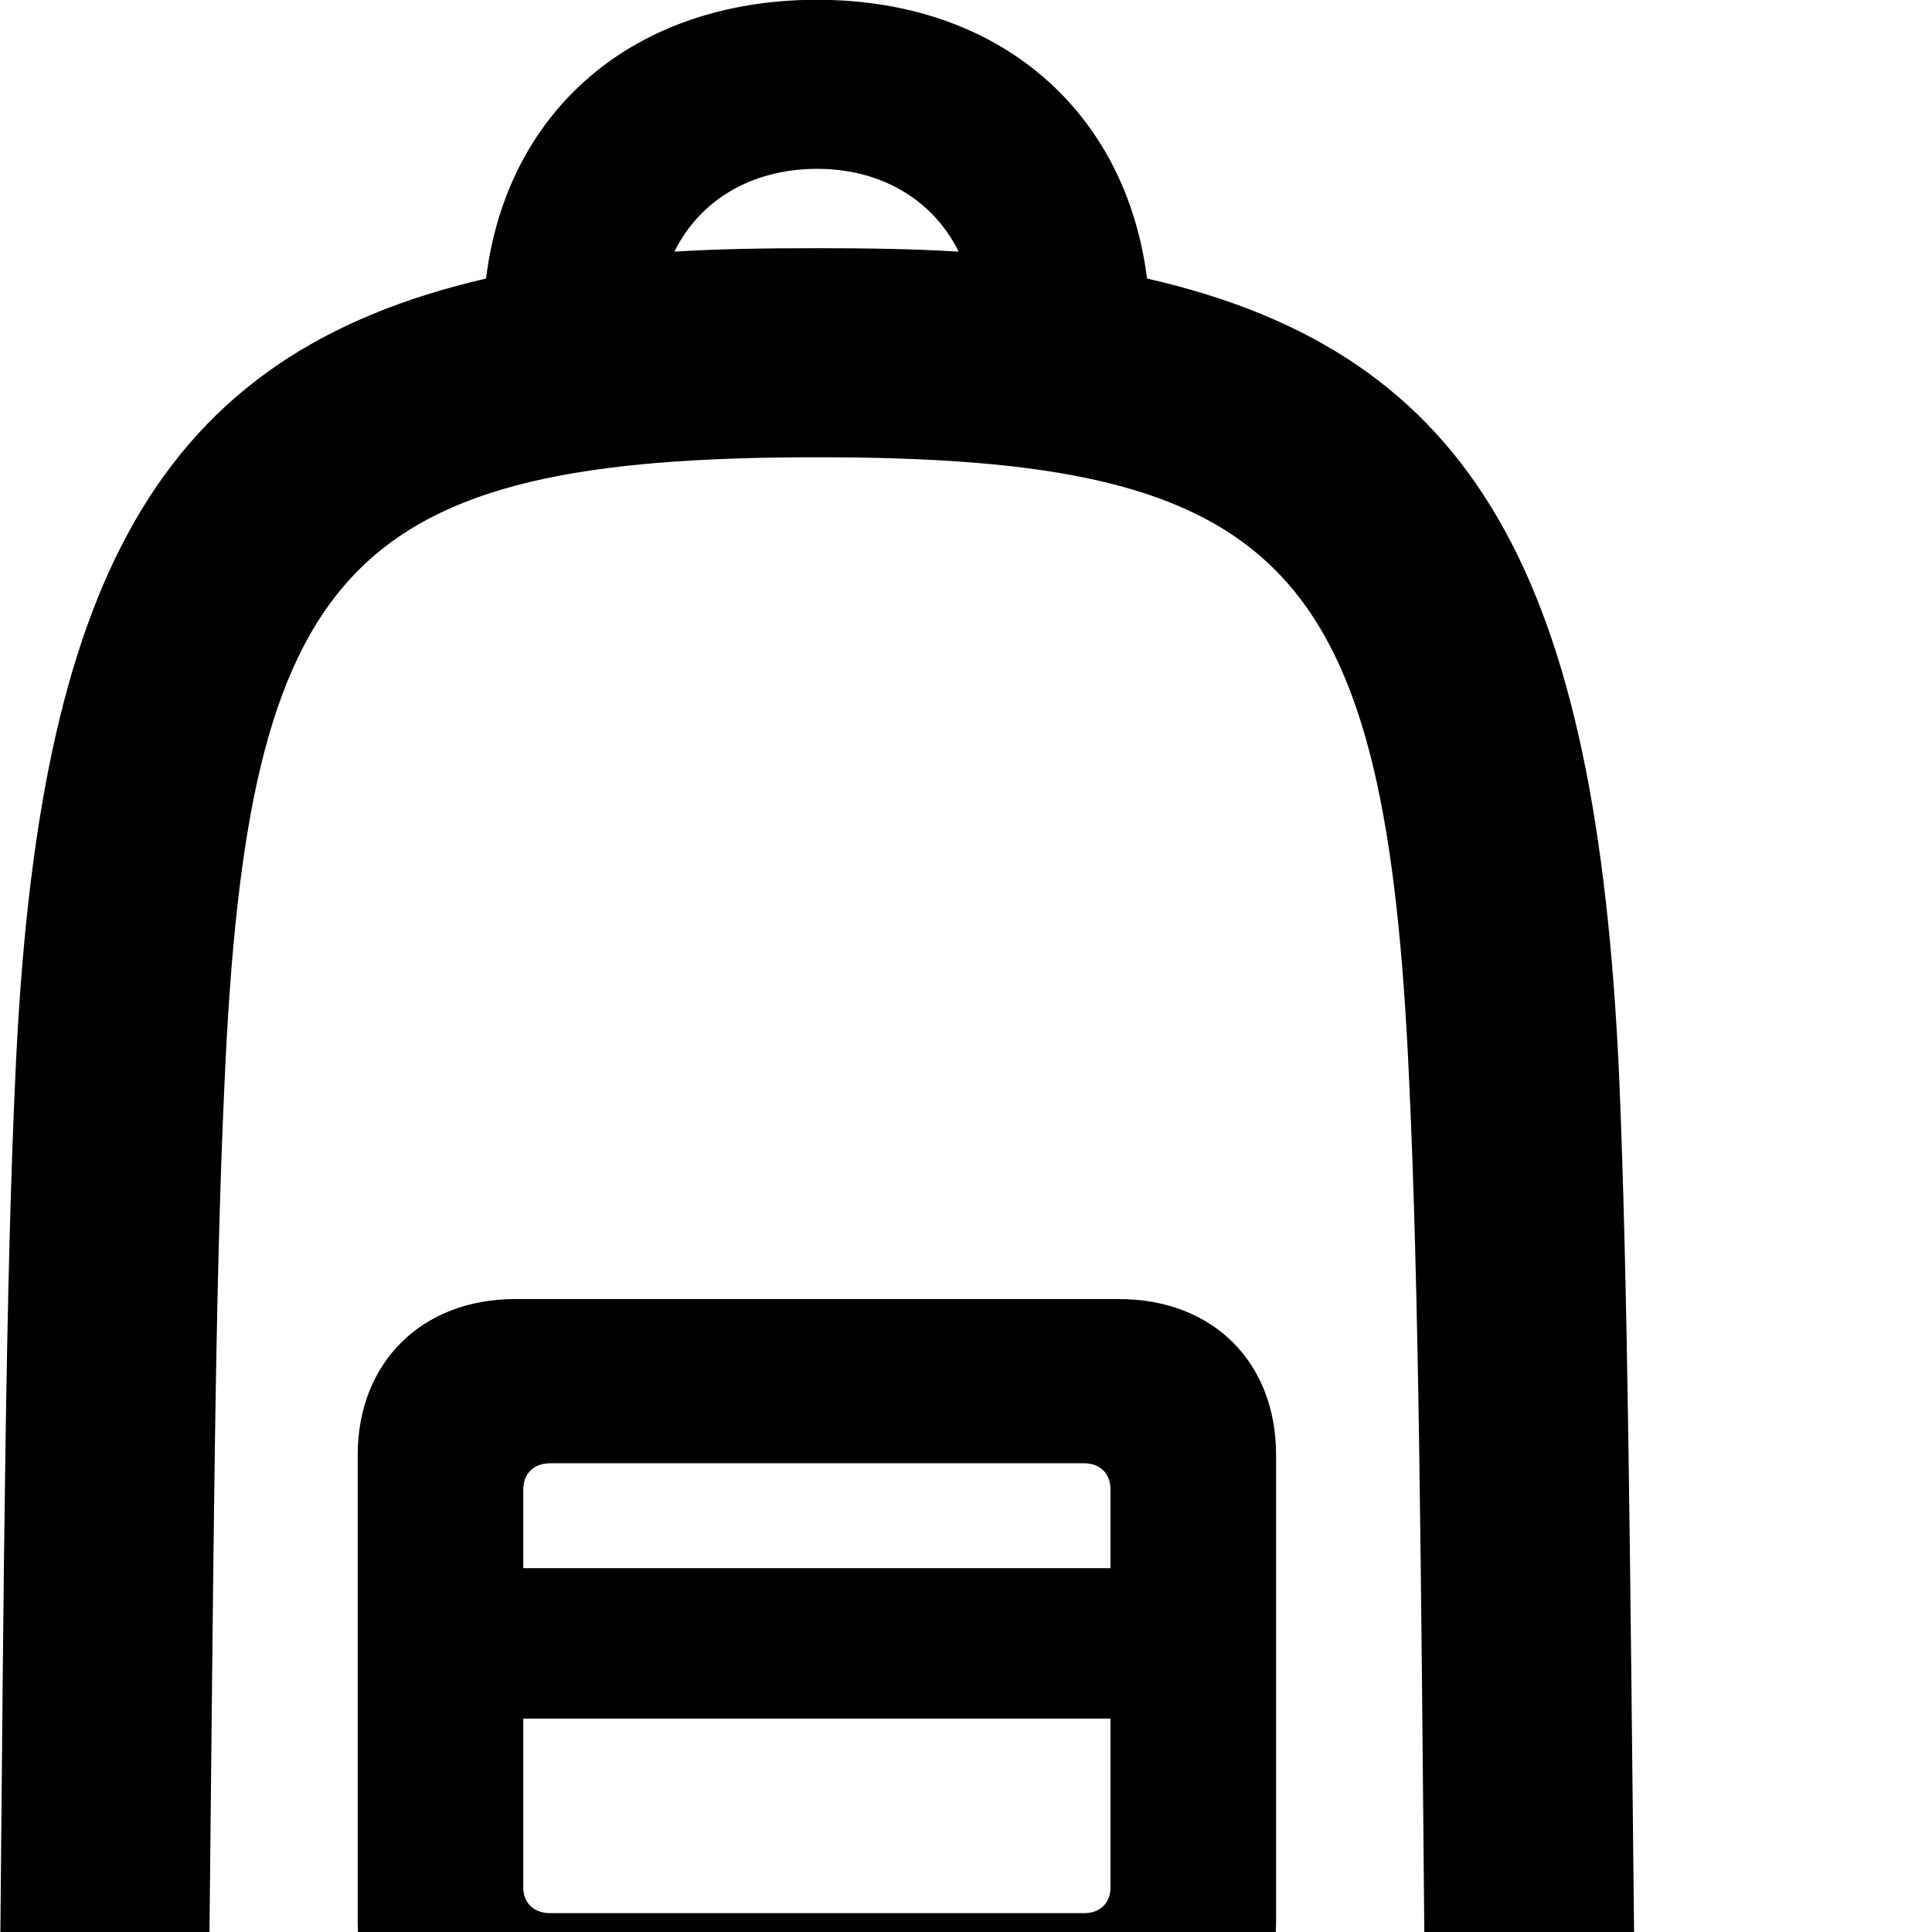 <svg xmlns="http://www.w3.org/2000/svg" viewBox="0 0 28 28" width="28" height="28">
  <path d="M7.634 35.957H16.054C21.124 35.957 23.724 33.307 23.684 28.167C23.624 22.627 23.594 18.577 23.464 15.557C23.134 8.407 21.414 5.127 16.624 4.037C16.314 1.597 14.474 -0.003 11.844 -0.003C9.184 -0.003 7.344 1.597 7.044 4.037C2.274 5.137 0.544 8.417 0.224 15.557C0.084 18.577 0.054 22.627 0.004 28.167C-0.036 33.307 2.554 35.957 7.634 35.957ZM11.844 2.447C12.794 2.447 13.534 2.917 13.894 3.647C13.244 3.607 12.564 3.597 11.844 3.597C11.104 3.597 10.414 3.607 9.774 3.647C10.134 2.917 10.874 2.447 11.844 2.447ZM7.634 32.907C4.254 32.907 2.994 31.637 3.034 28.187C3.094 22.657 3.114 18.667 3.254 15.697C3.584 8.167 5.044 6.627 11.844 6.627C18.634 6.627 20.094 8.167 20.424 15.697C20.564 18.667 20.594 22.657 20.644 28.187C20.684 31.637 19.424 32.907 16.054 32.907ZM7.464 30.117H16.214C17.584 30.117 18.494 29.207 18.494 27.847V21.087C18.494 19.747 17.584 18.827 16.214 18.827H7.464C6.114 18.827 5.184 19.747 5.184 21.087V27.847C5.184 29.187 6.114 30.117 7.464 30.117ZM7.584 21.587C7.584 21.357 7.734 21.207 7.974 21.207H15.714C15.944 21.207 16.094 21.357 16.094 21.587V22.727H7.584ZM7.974 27.727C7.734 27.727 7.584 27.577 7.584 27.357V24.907H16.094V27.357C16.094 27.577 15.944 27.727 15.714 27.727Z" />
</svg>